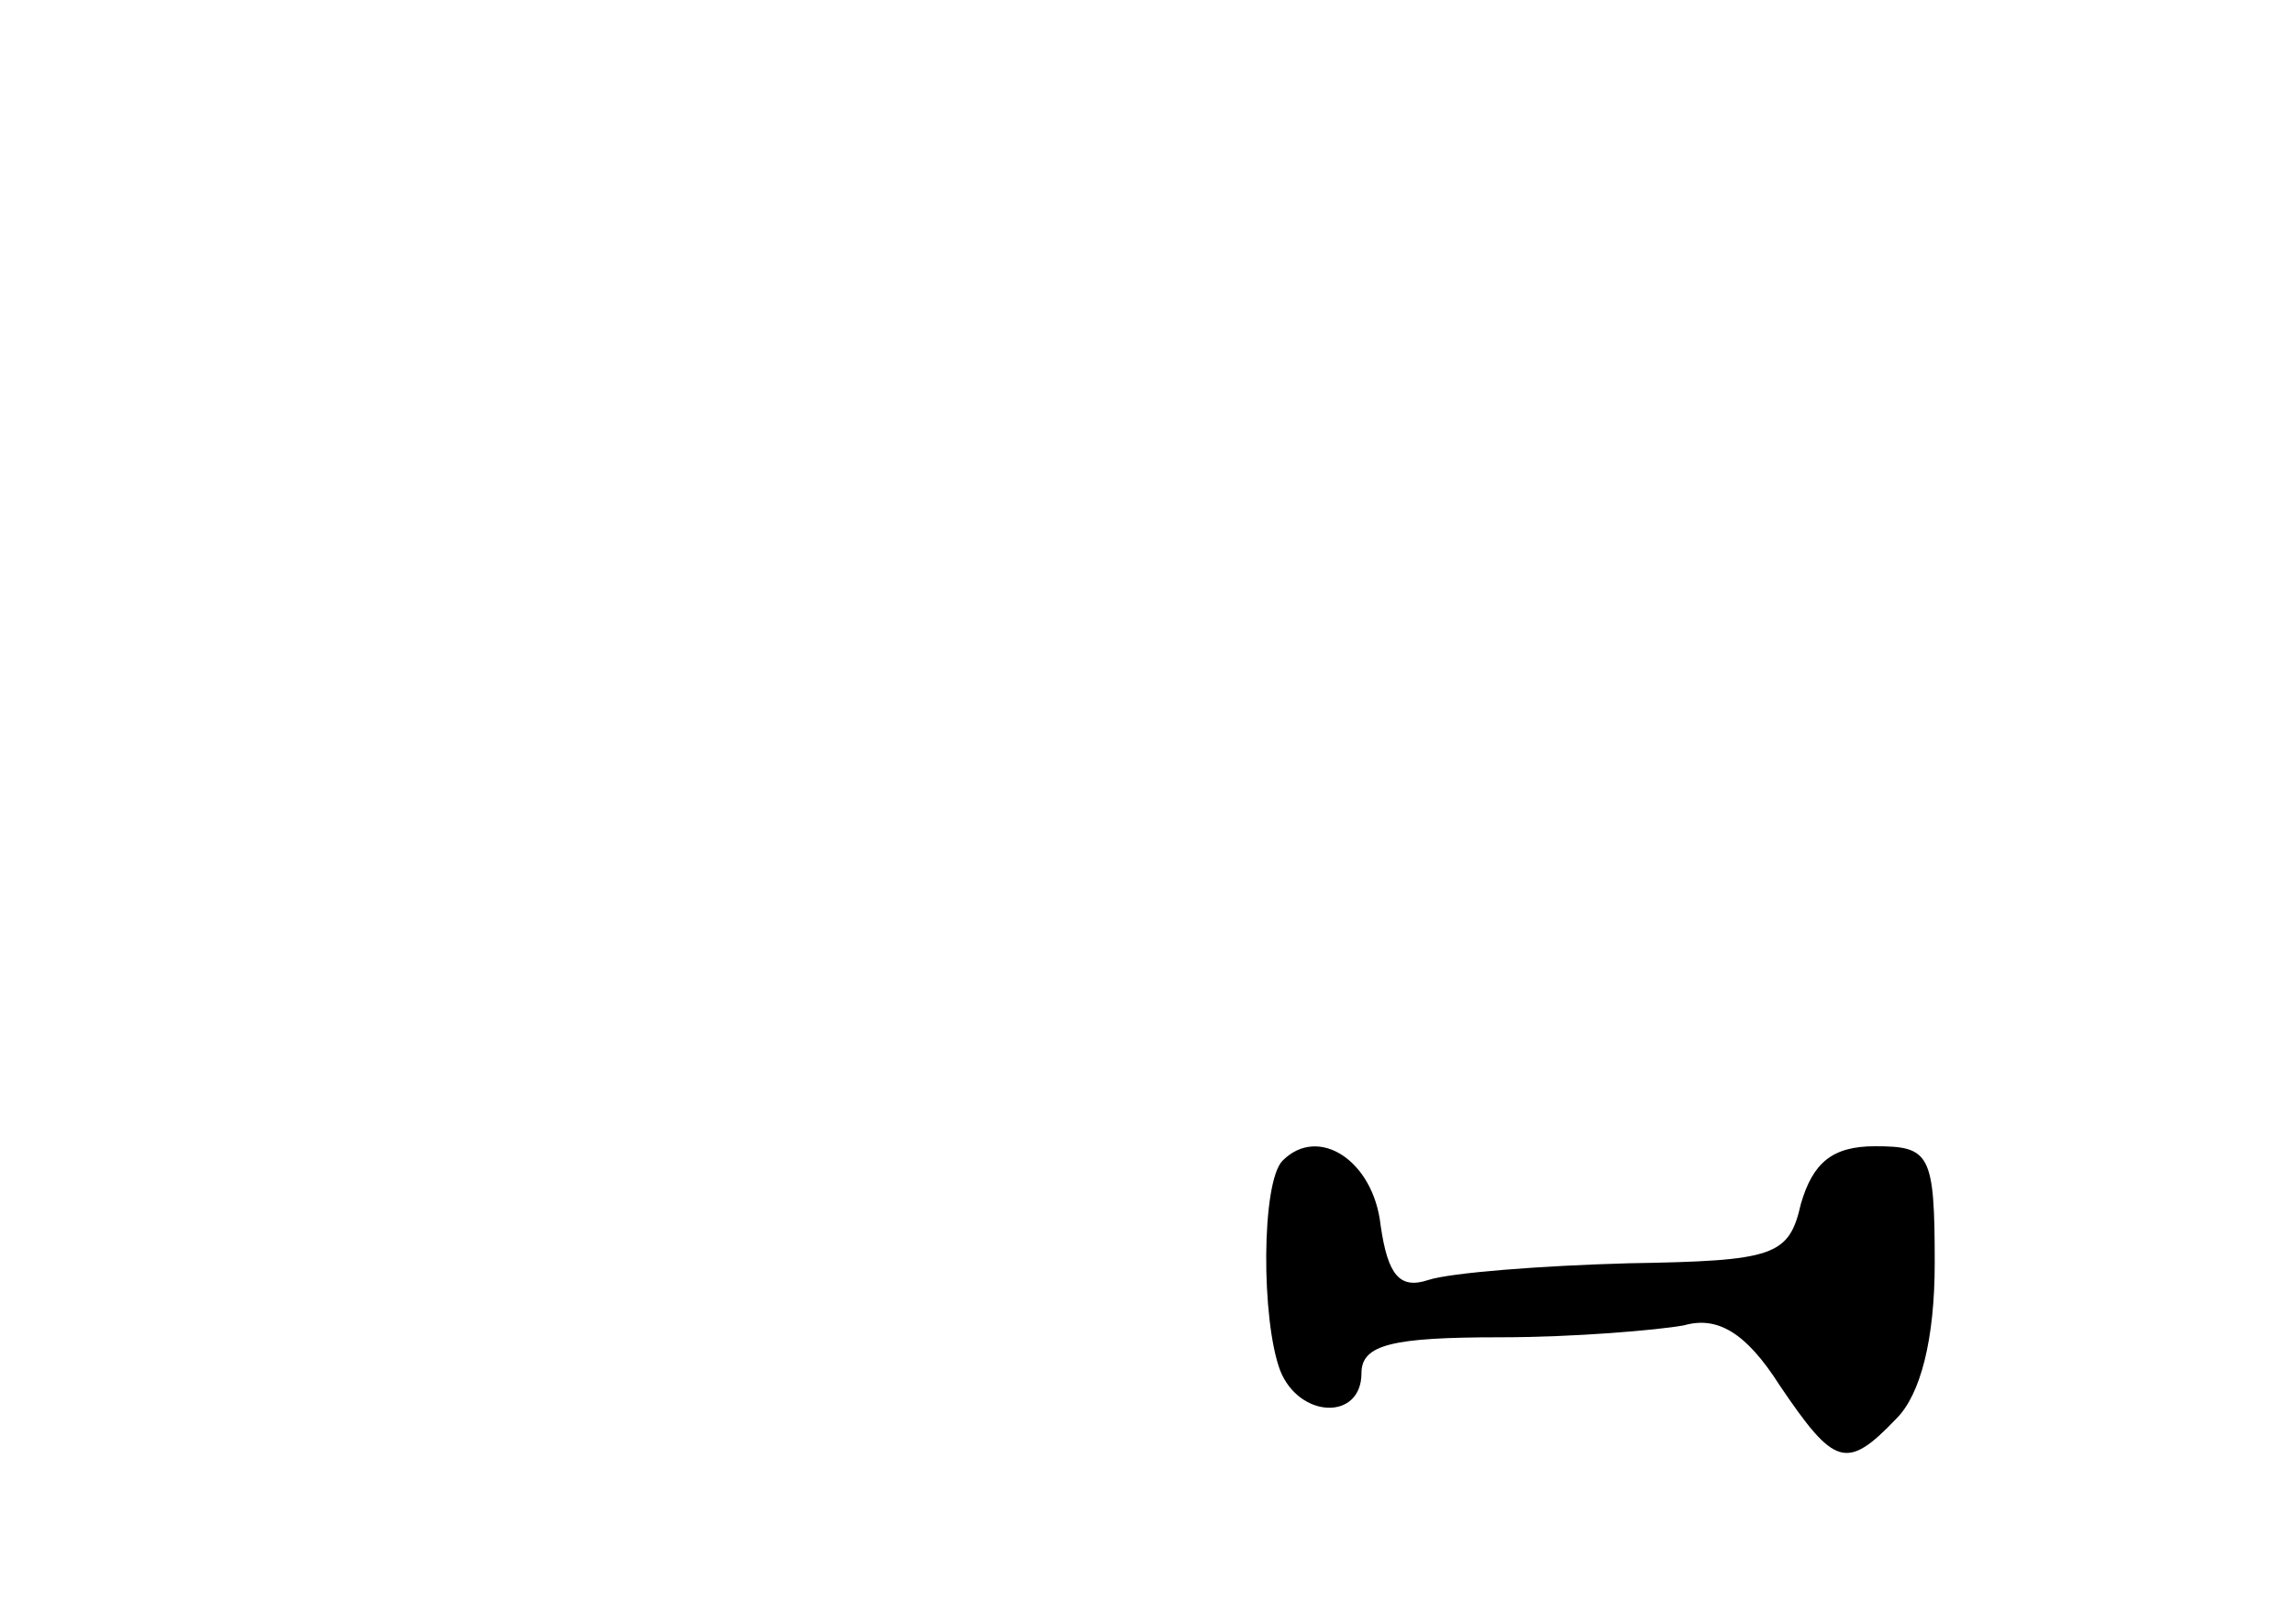 <?xml version="1.0" standalone="no"?>
<!DOCTYPE svg PUBLIC "-//W3C//DTD SVG 20010904//EN"
 "http://www.w3.org/TR/2001/REC-SVG-20010904/DTD/svg10.dtd">
<svg version="1.0" xmlns="http://www.w3.org/2000/svg"
 width="96pt" height="68pt" viewBox="0 0 96 68"
 preserveAspectRatio="xMidYMid meet">
<g transform="translate(0,68) scale(0.1,-0.1)"
fill="#000000" stroke="none">
<path d="M537 194 c-9 -9 -9 -67 -1 -88 8 -20 34 -21 34 -1 0 12 13 15 58 15
31 0 66 3 77 5 14 4 26 -3 40 -25 23 -34 28 -36 49 -14 10 10 16 33 16 65 0
46 -2 49 -25 49 -18 0 -26 -7 -31 -24 -5 -22 -11 -24 -72 -25 -37 -1 -75 -4
-84 -7 -12 -4 -17 2 -20 23 -3 27 -26 42 -41 27z"/>
</g>
</svg>
